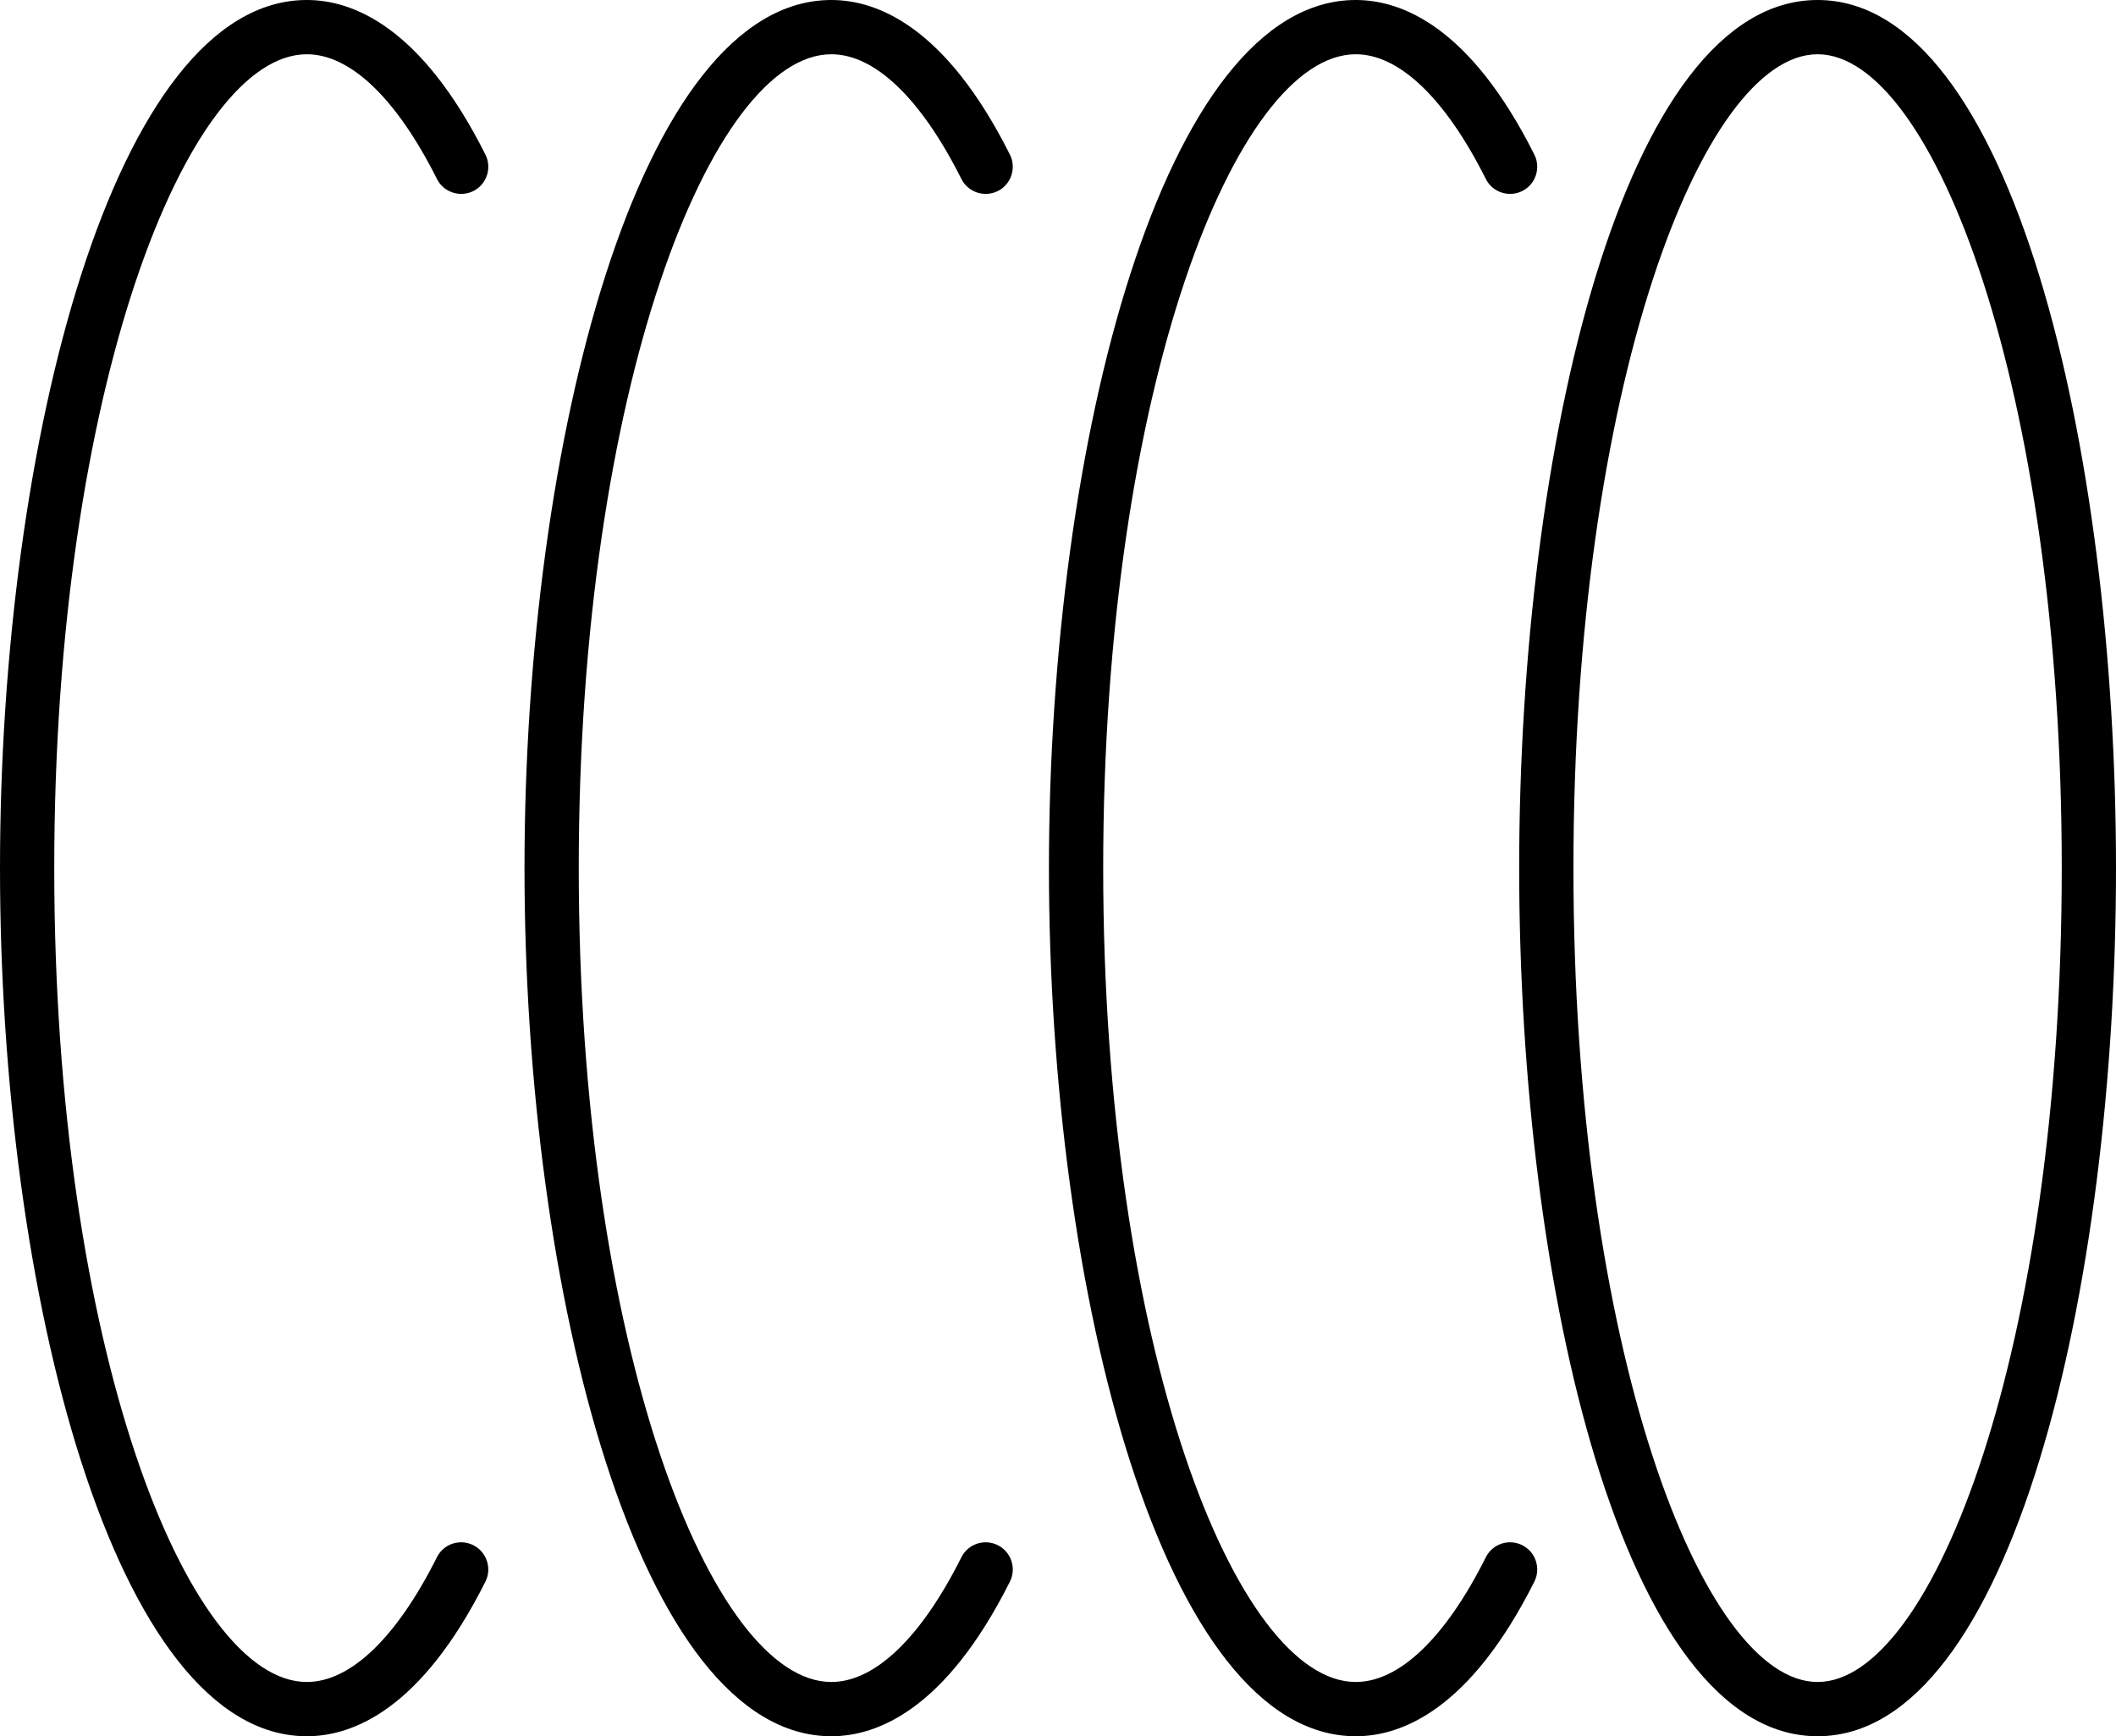 <!-- Generated by IcoMoon.io -->
<svg version="1.1" xmlns="http://www.w3.org/2000/svg" width="39" height="32" viewBox="0 0 39 32">
<title>lens</title>
<path d="M33.5 32c3.572 0 5.5-8.244 5.5-16s-1.928-16-5.5-16-5.5 8.244-5.5 16 1.928 16 5.5 16zM33.5 1c2.129 0 4.5 6.16 4.5 15s-2.371 15-4.5 15-4.5-6.16-4.5-15 2.371-15 4.5-15zM24.988 32c0.85 0 2.11-0.495 3.292-2.85 0.123-0.247 0.023-0.547-0.223-0.671s-0.548-0.026-0.672 0.223c-0.742 1.482-1.594 2.298-2.397 2.298-2.202 0-4.655-6.16-4.655-15s2.453-15 4.655-15c0.803 0 1.654 0.816 2.397 2.298 0.124 0.248 0.426 0.345 0.672 0.223 0.246-0.124 0.346-0.424 0.223-0.671-1.181-2.355-2.442-2.85-3.292-2.85-3.54 0-5.655 8.135-5.655 16s2.115 16 5.655 16zM15.322 32c0.85 0 2.11-0.495 3.292-2.85 0.123-0.247 0.023-0.547-0.223-0.671s-0.547-0.026-0.672 0.223c-0.742 1.482-1.594 2.298-2.397 2.298-2.202 0-4.655-6.16-4.655-15s2.453-15 4.655-15c0.803 0 1.654 0.816 2.397 2.298 0.125 0.248 0.426 0.345 0.672 0.223 0.246-0.124 0.346-0.424 0.223-0.671-1.181-2.355-2.442-2.85-3.292-2.85-3.54 0-5.655 8.135-5.655 16s2.115 16 5.655 16zM5.655 32c0.85 0 2.11-0.495 3.292-2.85 0.123-0.247 0.023-0.547-0.223-0.671s-0.548-0.026-0.672 0.223c-0.742 1.482-1.594 2.298-2.397 2.298-2.202 0-4.655-6.16-4.655-15s2.453-15 4.655-15c0.803 0 1.655 0.816 2.398 2.298 0.124 0.248 0.426 0.345 0.672 0.223 0.246-0.124 0.345-0.424 0.222-0.671-1.181-2.355-2.442-2.85-3.292-2.85-3.54 0-5.655 8.135-5.655 16s2.115 16 5.655 16z"></path>
</svg>
